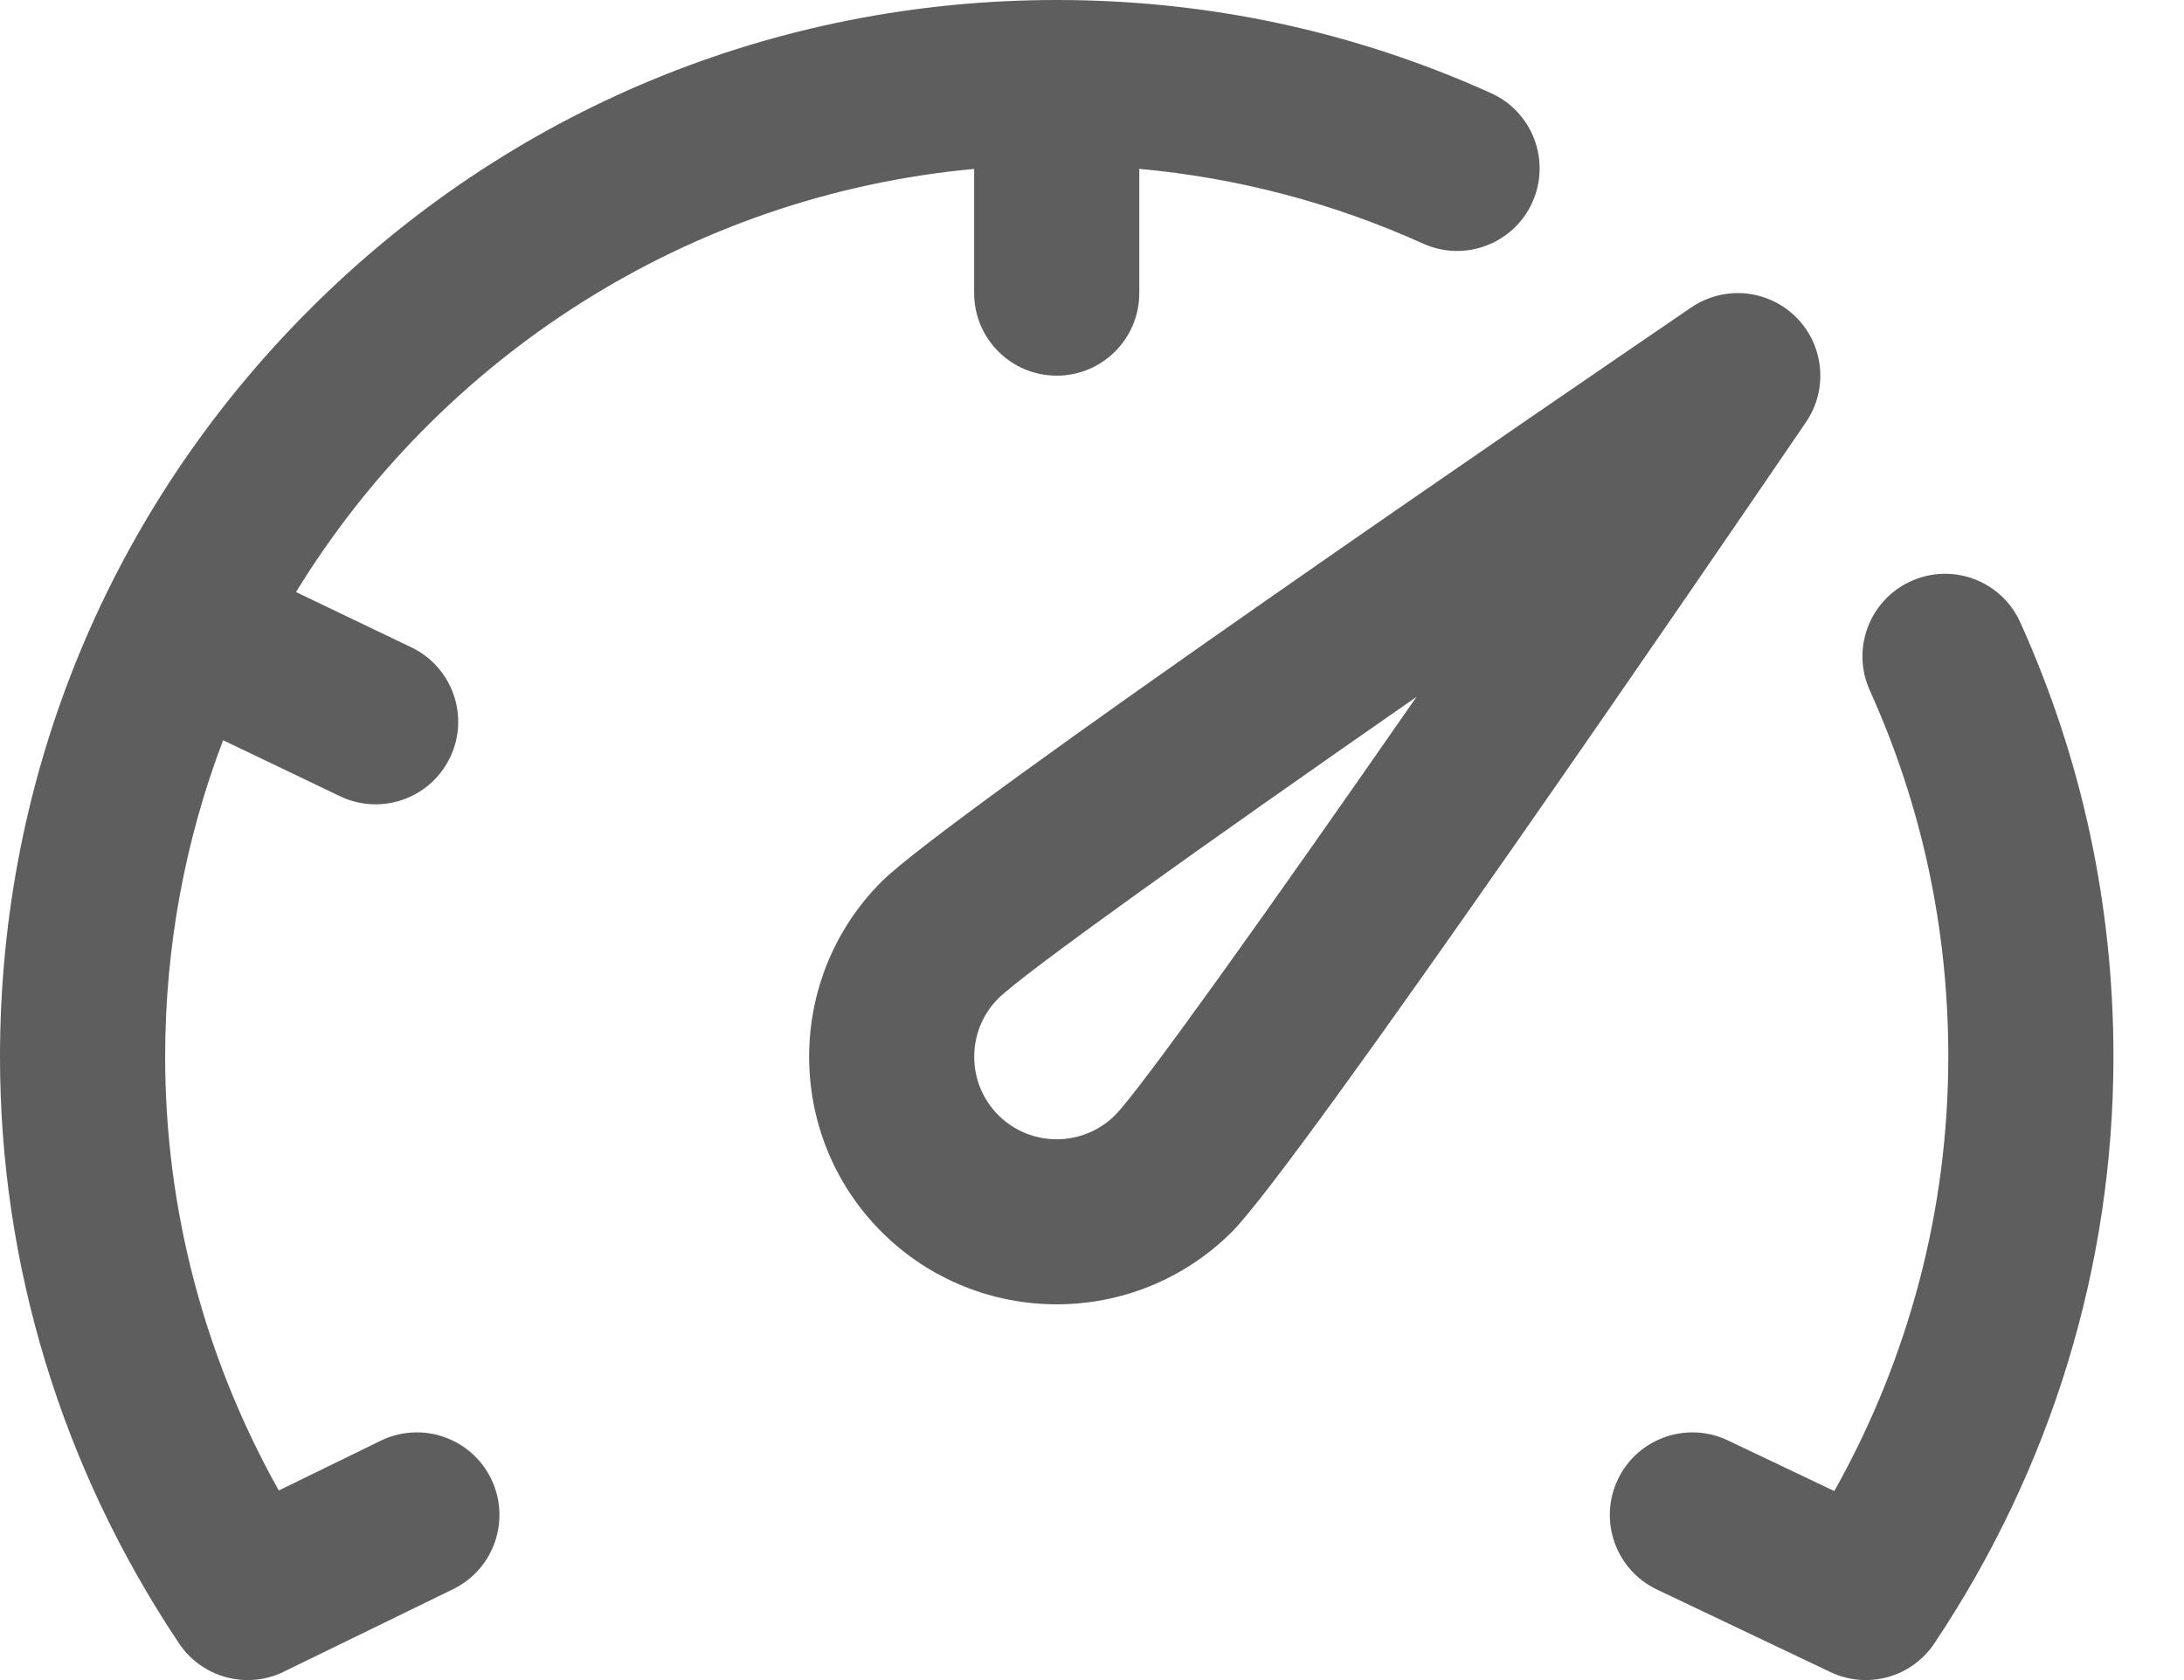 <svg width="26" height="20" viewBox="0 0 26 20" fill="none" xmlns="http://www.w3.org/2000/svg">
<path d="M21.383 3.777C21.221 3.615 21.008 3.515 20.78 3.493C20.552 3.472 20.324 3.531 20.134 3.66C18.664 4.662 11.288 9.702 10.495 10.495C9.345 11.645 9.345 13.515 10.495 14.665C11.07 15.239 11.825 15.527 12.58 15.527C13.335 15.527 14.09 15.239 14.665 14.665C15.457 13.872 20.498 6.496 21.5 5.025C21.629 4.836 21.688 4.608 21.666 4.38C21.645 4.152 21.545 3.939 21.383 3.777ZM13.275 13.275C12.892 13.658 12.268 13.658 11.885 13.275C11.502 12.892 11.502 12.268 11.885 11.885C12.193 11.581 14.287 10.087 16.863 8.296C15.073 10.873 13.579 12.967 13.275 13.275Z" fill="#5E5E5E"/>
<path d="M4.532 17.151L3.319 17.743C2.431 16.159 1.966 14.39 1.966 12.58C1.966 11.254 2.21 9.983 2.656 8.812L4.047 9.478C4.179 9.542 4.324 9.575 4.471 9.575C4.837 9.575 5.189 9.37 5.358 9.017C5.593 8.528 5.386 7.941 4.897 7.706L3.524 7.048C5.23 4.265 8.182 2.326 11.597 2.011V3.489C11.597 4.032 12.037 4.472 12.58 4.472C13.123 4.472 13.563 4.032 13.563 3.489V2.01C14.734 2.117 15.867 2.415 16.942 2.9C17.437 3.124 18.019 2.903 18.242 2.409C18.465 1.914 18.245 1.332 17.751 1.109C16.121 0.373 14.381 0 12.58 0C9.22 0 6.061 1.308 3.685 3.685C1.309 6.061 0 9.22 0 12.58C0 15.063 0.737 17.478 2.131 19.563C2.263 19.761 2.463 19.904 2.692 19.966C2.922 20.028 3.166 20.005 3.379 19.9L5.394 18.918C5.882 18.68 6.084 18.091 5.846 17.603C5.608 17.116 5.02 16.913 4.532 17.151ZM24.051 7.409C23.828 6.914 23.246 6.694 22.751 6.918C22.256 7.141 22.036 7.723 22.259 8.218C22.88 9.591 23.194 11.059 23.194 12.58C23.194 14.393 22.727 16.164 21.837 17.75L20.57 17.147C20.08 16.914 19.493 17.122 19.26 17.612C19.027 18.102 19.235 18.688 19.725 18.922L21.789 19.904C22.002 20.006 22.244 20.027 22.472 19.965C22.7 19.902 22.897 19.76 23.028 19.563C24.423 17.478 25.16 15.063 25.16 12.58C25.16 10.778 24.787 9.039 24.051 7.409Z" fill="#5E5E5E"/>
</svg>
